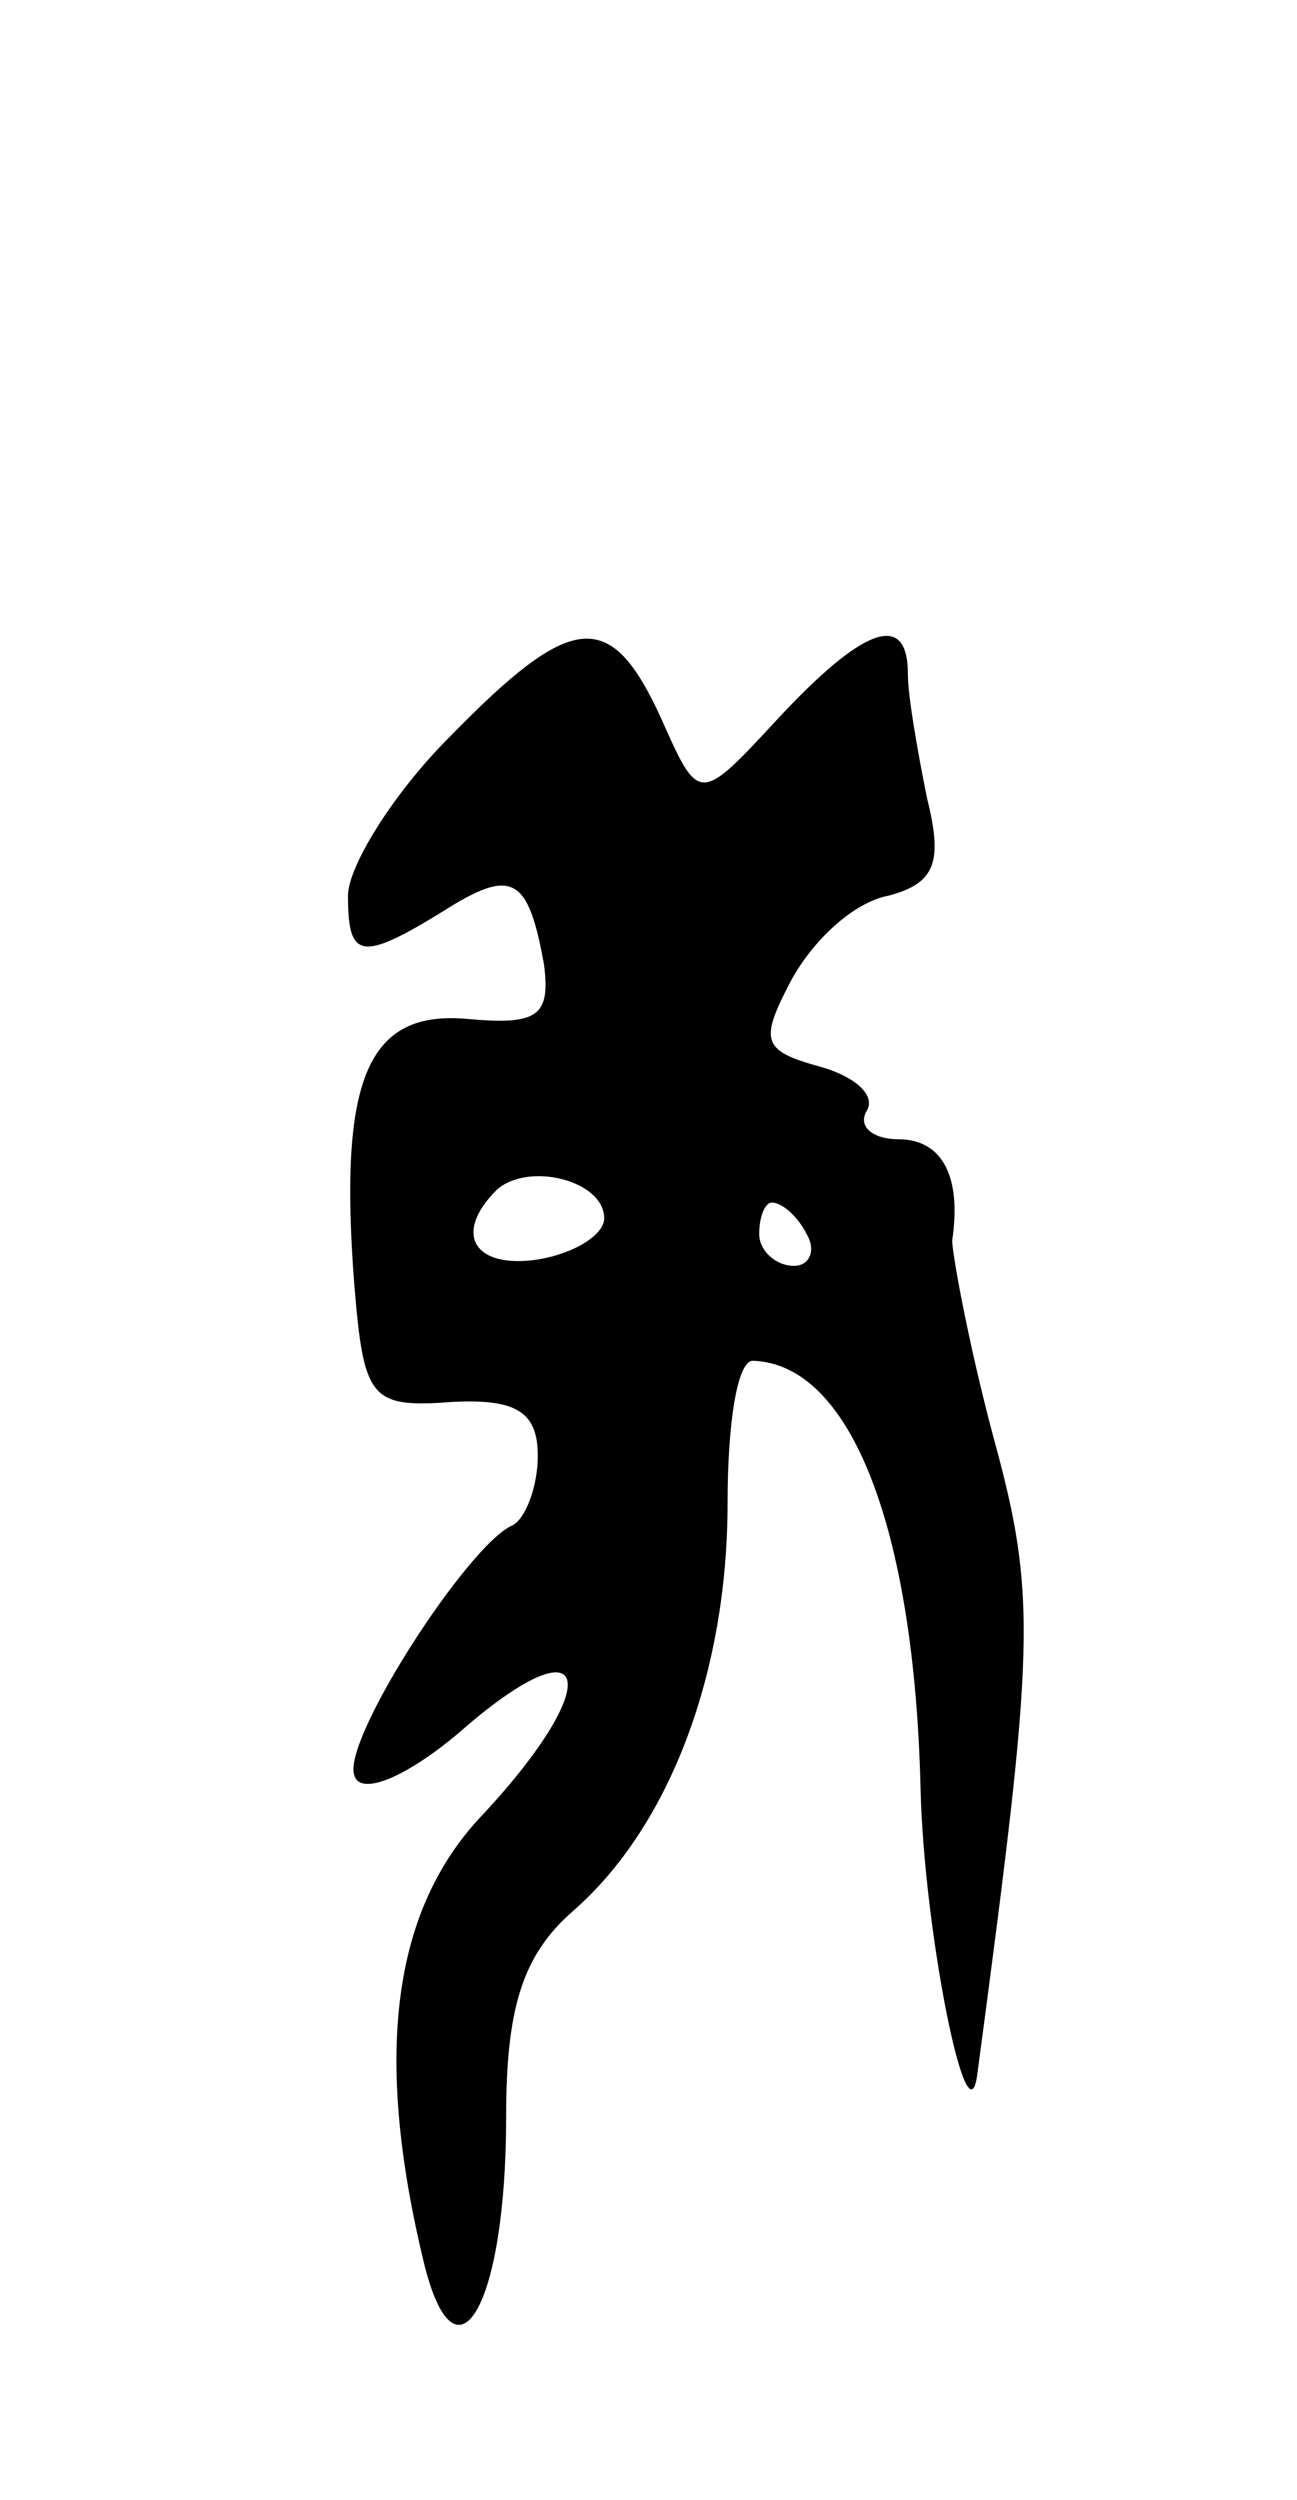 <svg version="1.0" xmlns="http://www.w3.org/2000/svg"
 width="41pt" height="79pt" viewBox="0 0 41 79"
 preserveAspectRatio="xMidYMid meet">
<g transform="translate(0,79) scale(0.1,-0.1)"
fill="#000000" stroke="none">
<path d="M142 557 c-18 -18 -32 -41 -32 -50 0 -20 4 -21 30 -5 22 14 27 11 32
-17 2 -16 -2 -19 -24 -17 -32 3 -41 -19 -36 -84 3 -36 5 -39 31 -37 20 1 27
-3 27 -17 0 -10 -4 -20 -8 -22 -14 -6 -54 -68 -50 -79 2 -7 18 0 36 16 39 33
43 13 5 -28 -29 -30 -35 -76 -19 -142 10 -41 26 -14 26 46 0 34 5 51 21 65 31
27 49 76 49 129 0 25 3 45 8 45 31 -1 51 -53 53 -135 1 -45 15 -115 18 -90 18
135 19 150 5 201 -8 30 -13 58 -13 62 3 20 -3 32 -17 32 -8 0 -13 4 -10 9 3 5
-4 11 -15 14 -18 5 -19 8 -9 27 7 13 20 25 31 27 15 4 17 11 12 31 -3 15 -6
32 -6 39 0 20 -14 15 -41 -14 -25 -27 -25 -27 -37 0 -16 35 -28 34 -67 -6z
m49 -152 c0 -5 -9 -11 -21 -13 -20 -3 -27 8 -13 22 10 9 34 3 34 -9z m64 -5
c3 -5 1 -10 -4 -10 -6 0 -11 5 -11 10 0 6 2 10 4 10 3 0 8 -4 11 -10z"/>
</g>
</svg>
